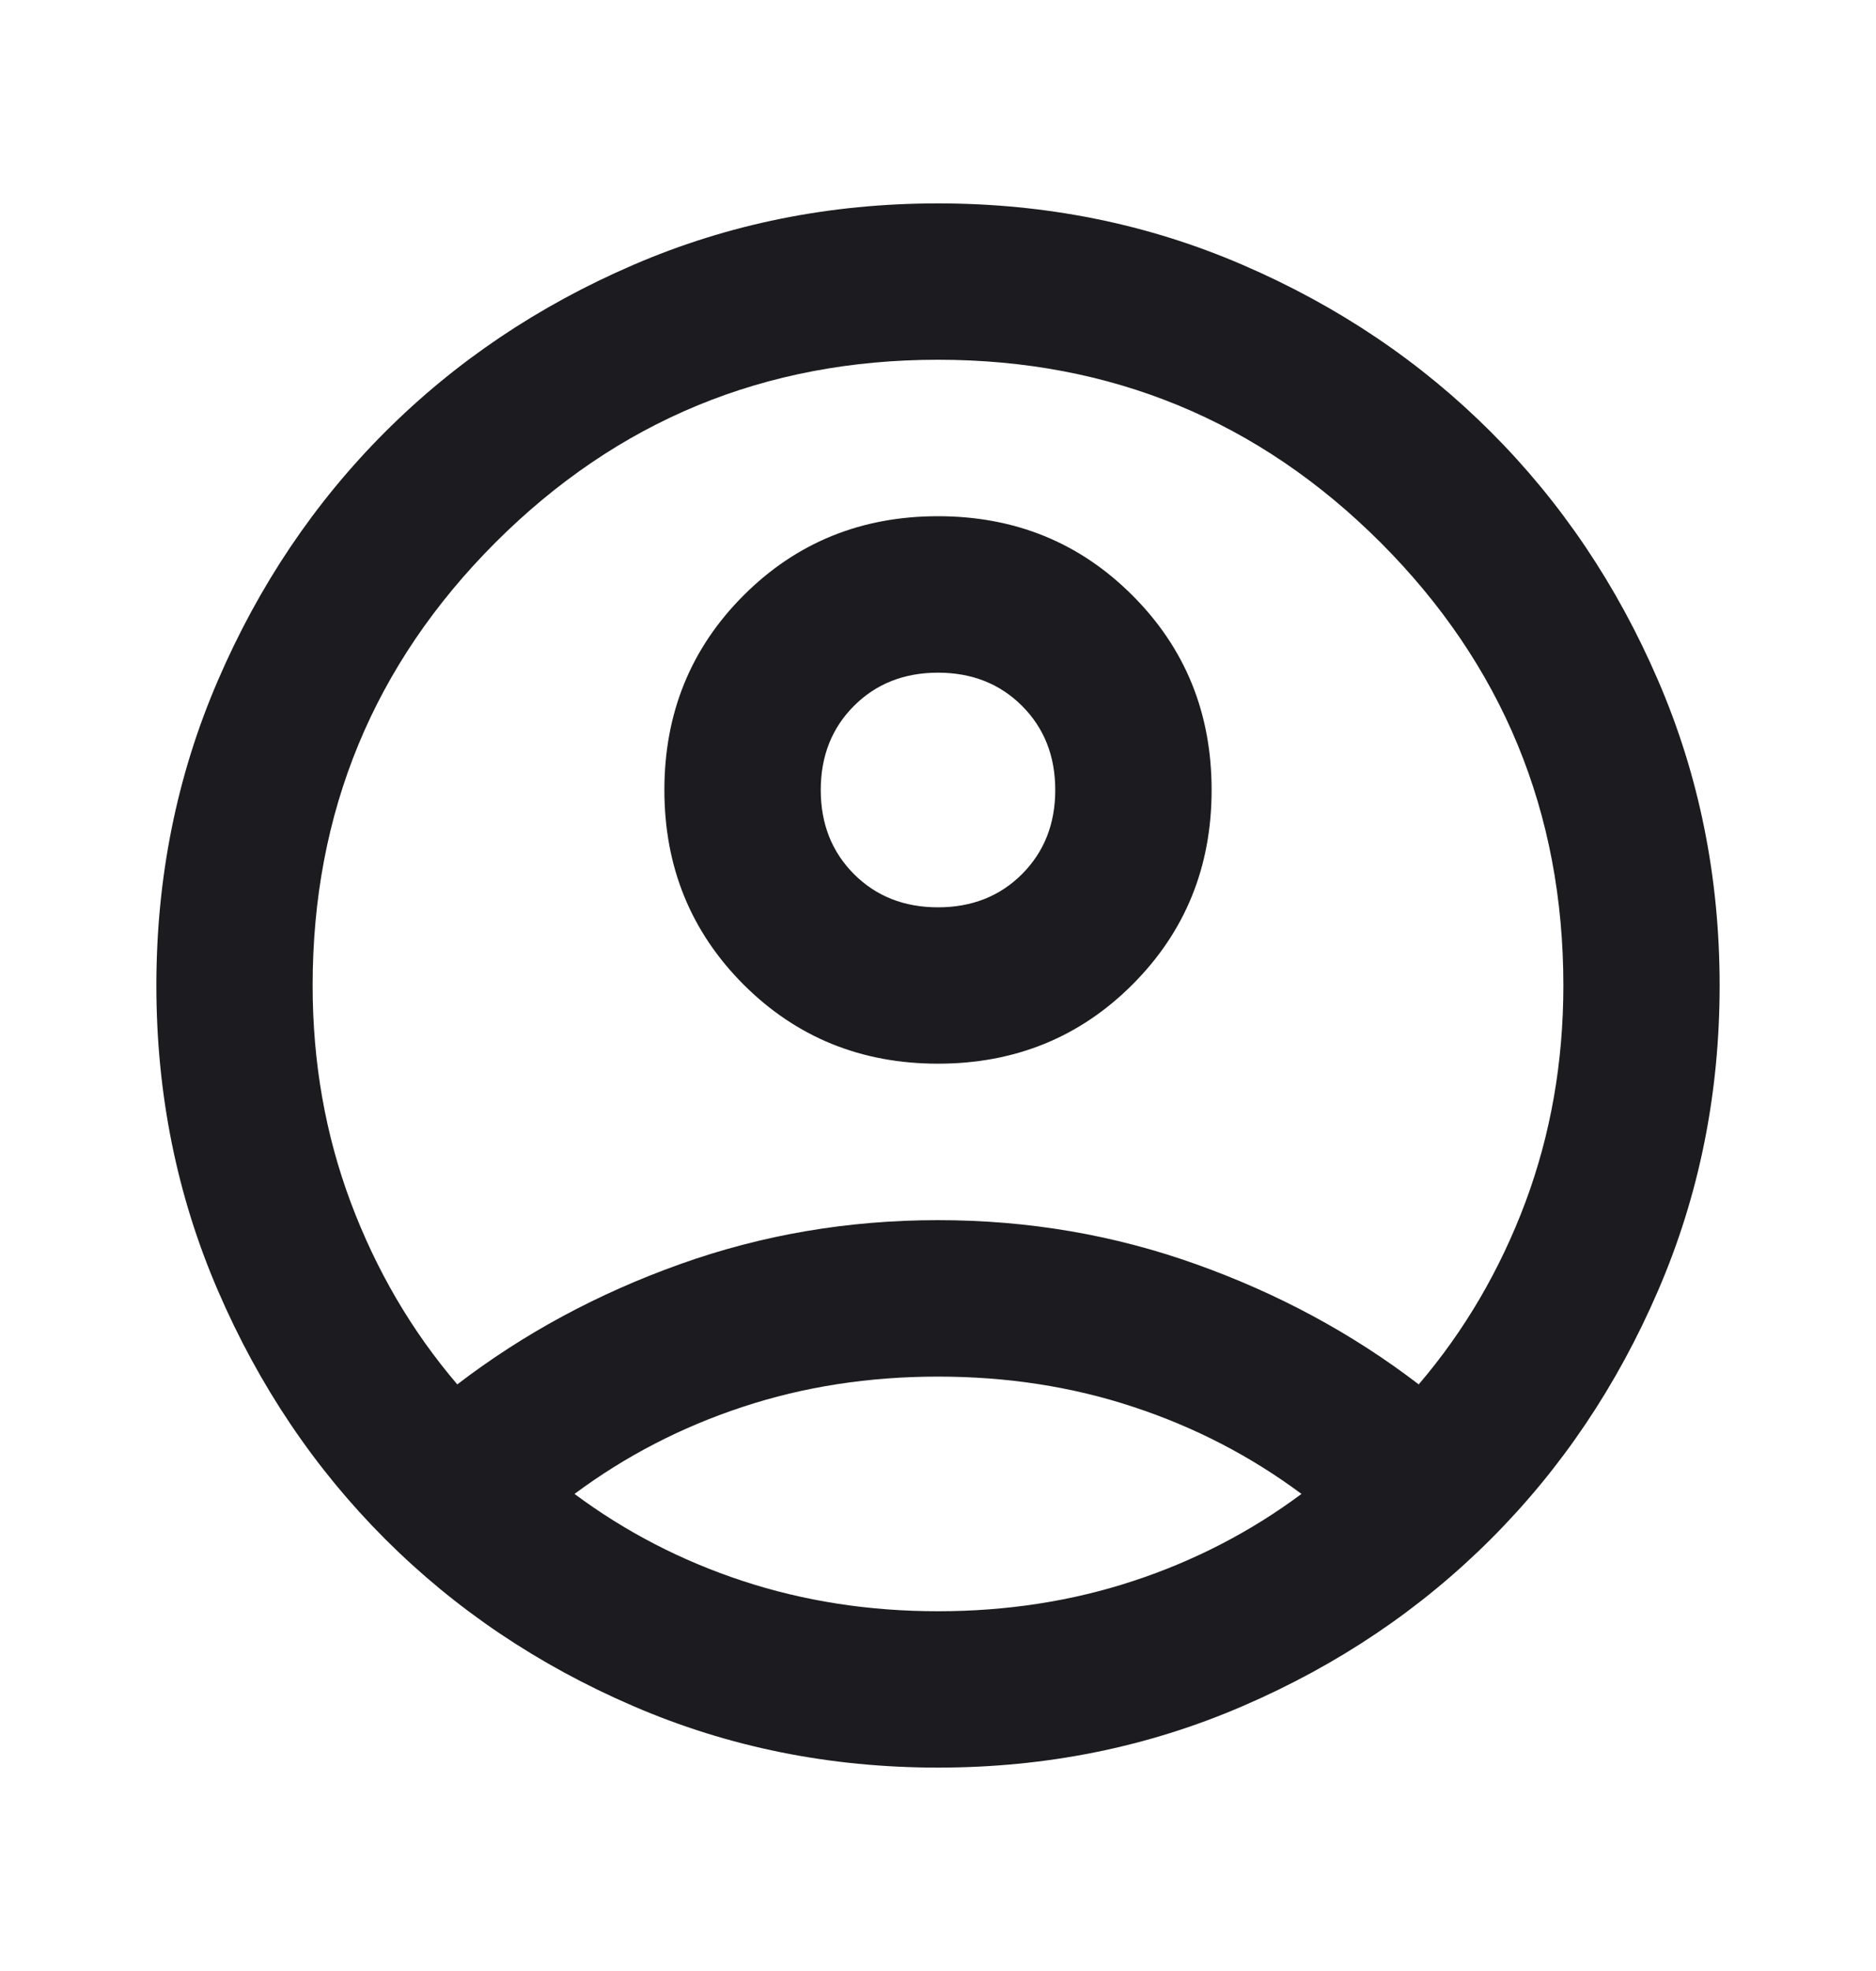 <svg width="20" height="21" viewBox="0 0 20 21" fill="none" xmlns="http://www.w3.org/2000/svg">
<mask id="mask0_6441_11209" style="mask-type:alpha" maskUnits="userSpaceOnUse" x="0" y="0" width="20" height="21">
<rect y="0.5" width="20" height="20" fill="#D9D9D9"/>
</mask>
<g mask="url(#mask0_6441_11209)">
<path d="M4.875 14.75C5.583 14.208 6.375 13.781 7.25 13.469C8.125 13.156 9.042 13 10 13C10.958 13 11.875 13.156 12.75 13.469C13.625 13.781 14.417 14.208 15.125 14.75C15.611 14.181 15.99 13.535 16.261 12.813C16.531 12.09 16.667 11.319 16.667 10.5C16.667 8.653 16.017 7.08 14.719 5.781C13.42 4.483 11.847 3.833 10 3.833C8.153 3.833 6.58 4.483 5.281 5.781C3.983 7.08 3.333 8.653 3.333 10.5C3.333 11.319 3.469 12.09 3.74 12.813C4.011 13.535 4.389 14.181 4.875 14.75ZM10 11.333C9.181 11.333 8.49 11.052 7.927 10.49C7.365 9.927 7.083 9.236 7.083 8.417C7.083 7.597 7.365 6.906 7.927 6.344C8.49 5.781 9.181 5.5 10 5.5C10.819 5.5 11.511 5.781 12.073 6.344C12.636 6.906 12.917 7.597 12.917 8.417C12.917 9.236 12.636 9.927 12.073 10.49C11.511 11.052 10.819 11.333 10 11.333ZM10 18.833C8.847 18.833 7.764 18.615 6.75 18.177C5.736 17.74 4.854 17.146 4.104 16.396C3.354 15.646 2.76 14.764 2.323 13.75C1.885 12.736 1.667 11.653 1.667 10.5C1.667 9.347 1.885 8.264 2.323 7.25C2.76 6.236 3.354 5.354 4.104 4.604C4.854 3.854 5.736 3.26 6.75 2.823C7.764 2.385 8.847 2.167 10 2.167C11.153 2.167 12.236 2.385 13.25 2.823C14.264 3.26 15.146 3.854 15.896 4.604C16.646 5.354 17.24 6.236 17.677 7.25C18.115 8.264 18.333 9.347 18.333 10.5C18.333 11.653 18.115 12.736 17.677 13.75C17.24 14.764 16.646 15.646 15.896 16.396C15.146 17.146 14.264 17.74 13.25 18.177C12.236 18.615 11.153 18.833 10 18.833ZM10 17.167C10.736 17.167 11.431 17.059 12.083 16.844C12.736 16.629 13.333 16.32 13.875 15.917C13.333 15.514 12.736 15.205 12.083 14.99C11.431 14.774 10.736 14.667 10 14.667C9.264 14.667 8.57 14.774 7.917 14.99C7.264 15.205 6.667 15.514 6.125 15.917C6.667 16.32 7.264 16.629 7.917 16.844C8.57 17.059 9.264 17.167 10 17.167ZM10 9.667C10.361 9.667 10.66 9.549 10.896 9.313C11.132 9.076 11.25 8.778 11.25 8.417C11.25 8.056 11.132 7.757 10.896 7.521C10.66 7.285 10.361 7.167 10 7.167C9.639 7.167 9.34 7.285 9.104 7.521C8.868 7.757 8.75 8.056 8.75 8.417C8.75 8.778 8.868 9.076 9.104 9.313C9.34 9.549 9.639 9.667 10 9.667Z" fill="#1C1B1F"/>
</g>
</svg>

